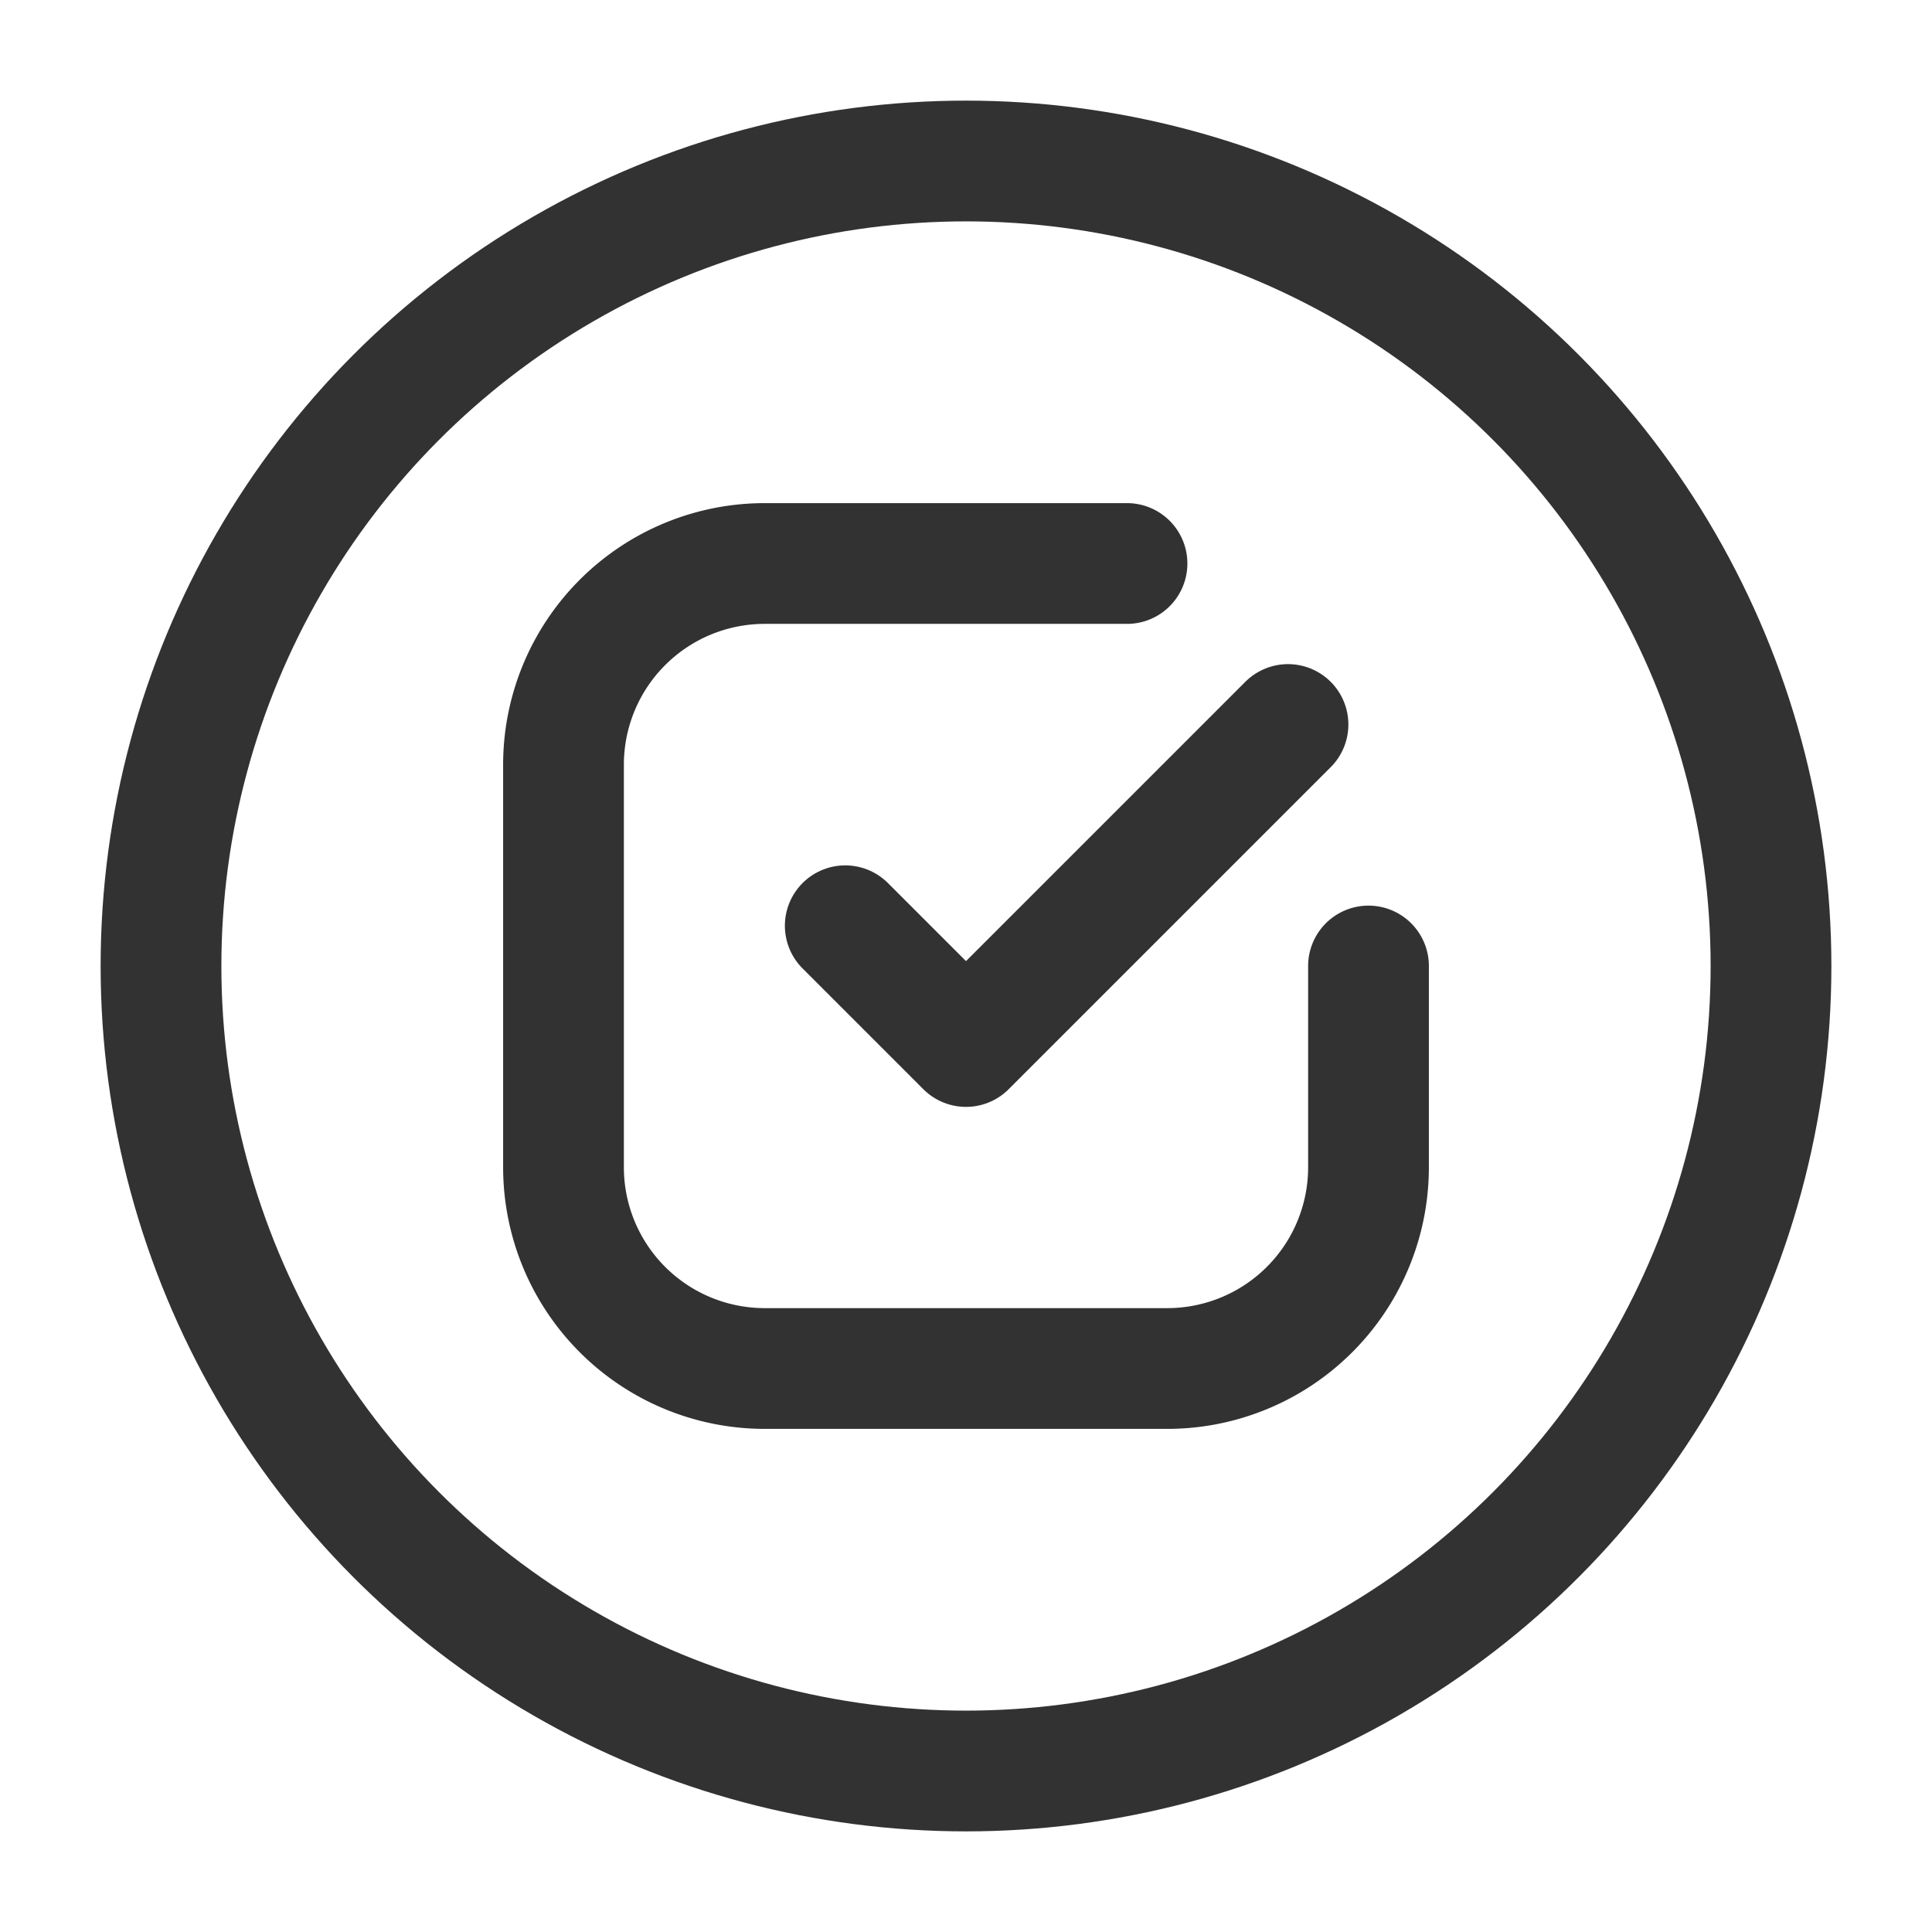 <svg xmlns="http://www.w3.org/2000/svg" viewBox="0 0 24 24"><path d="M14,7H9.5A2.5,2.5,0,0,0,7,9.5v5A2.5,2.5,0,0,0,9.5,17h5A2.5,2.5,0,0,0,17,14.5V12" fill="none" stroke="#323232" stroke-linecap="round" stroke-linejoin="round" stroke-width="1.5"/><circle cx="12" cy="12" r="10" fill="none" stroke="#323232" stroke-linecap="round" stroke-linejoin="round" stroke-width="1.5"/><polyline points="10.5 11.5 12 13 16 9" fill="none" stroke="#323232" stroke-linecap="round" stroke-linejoin="round" stroke-width="1.5"/></svg>